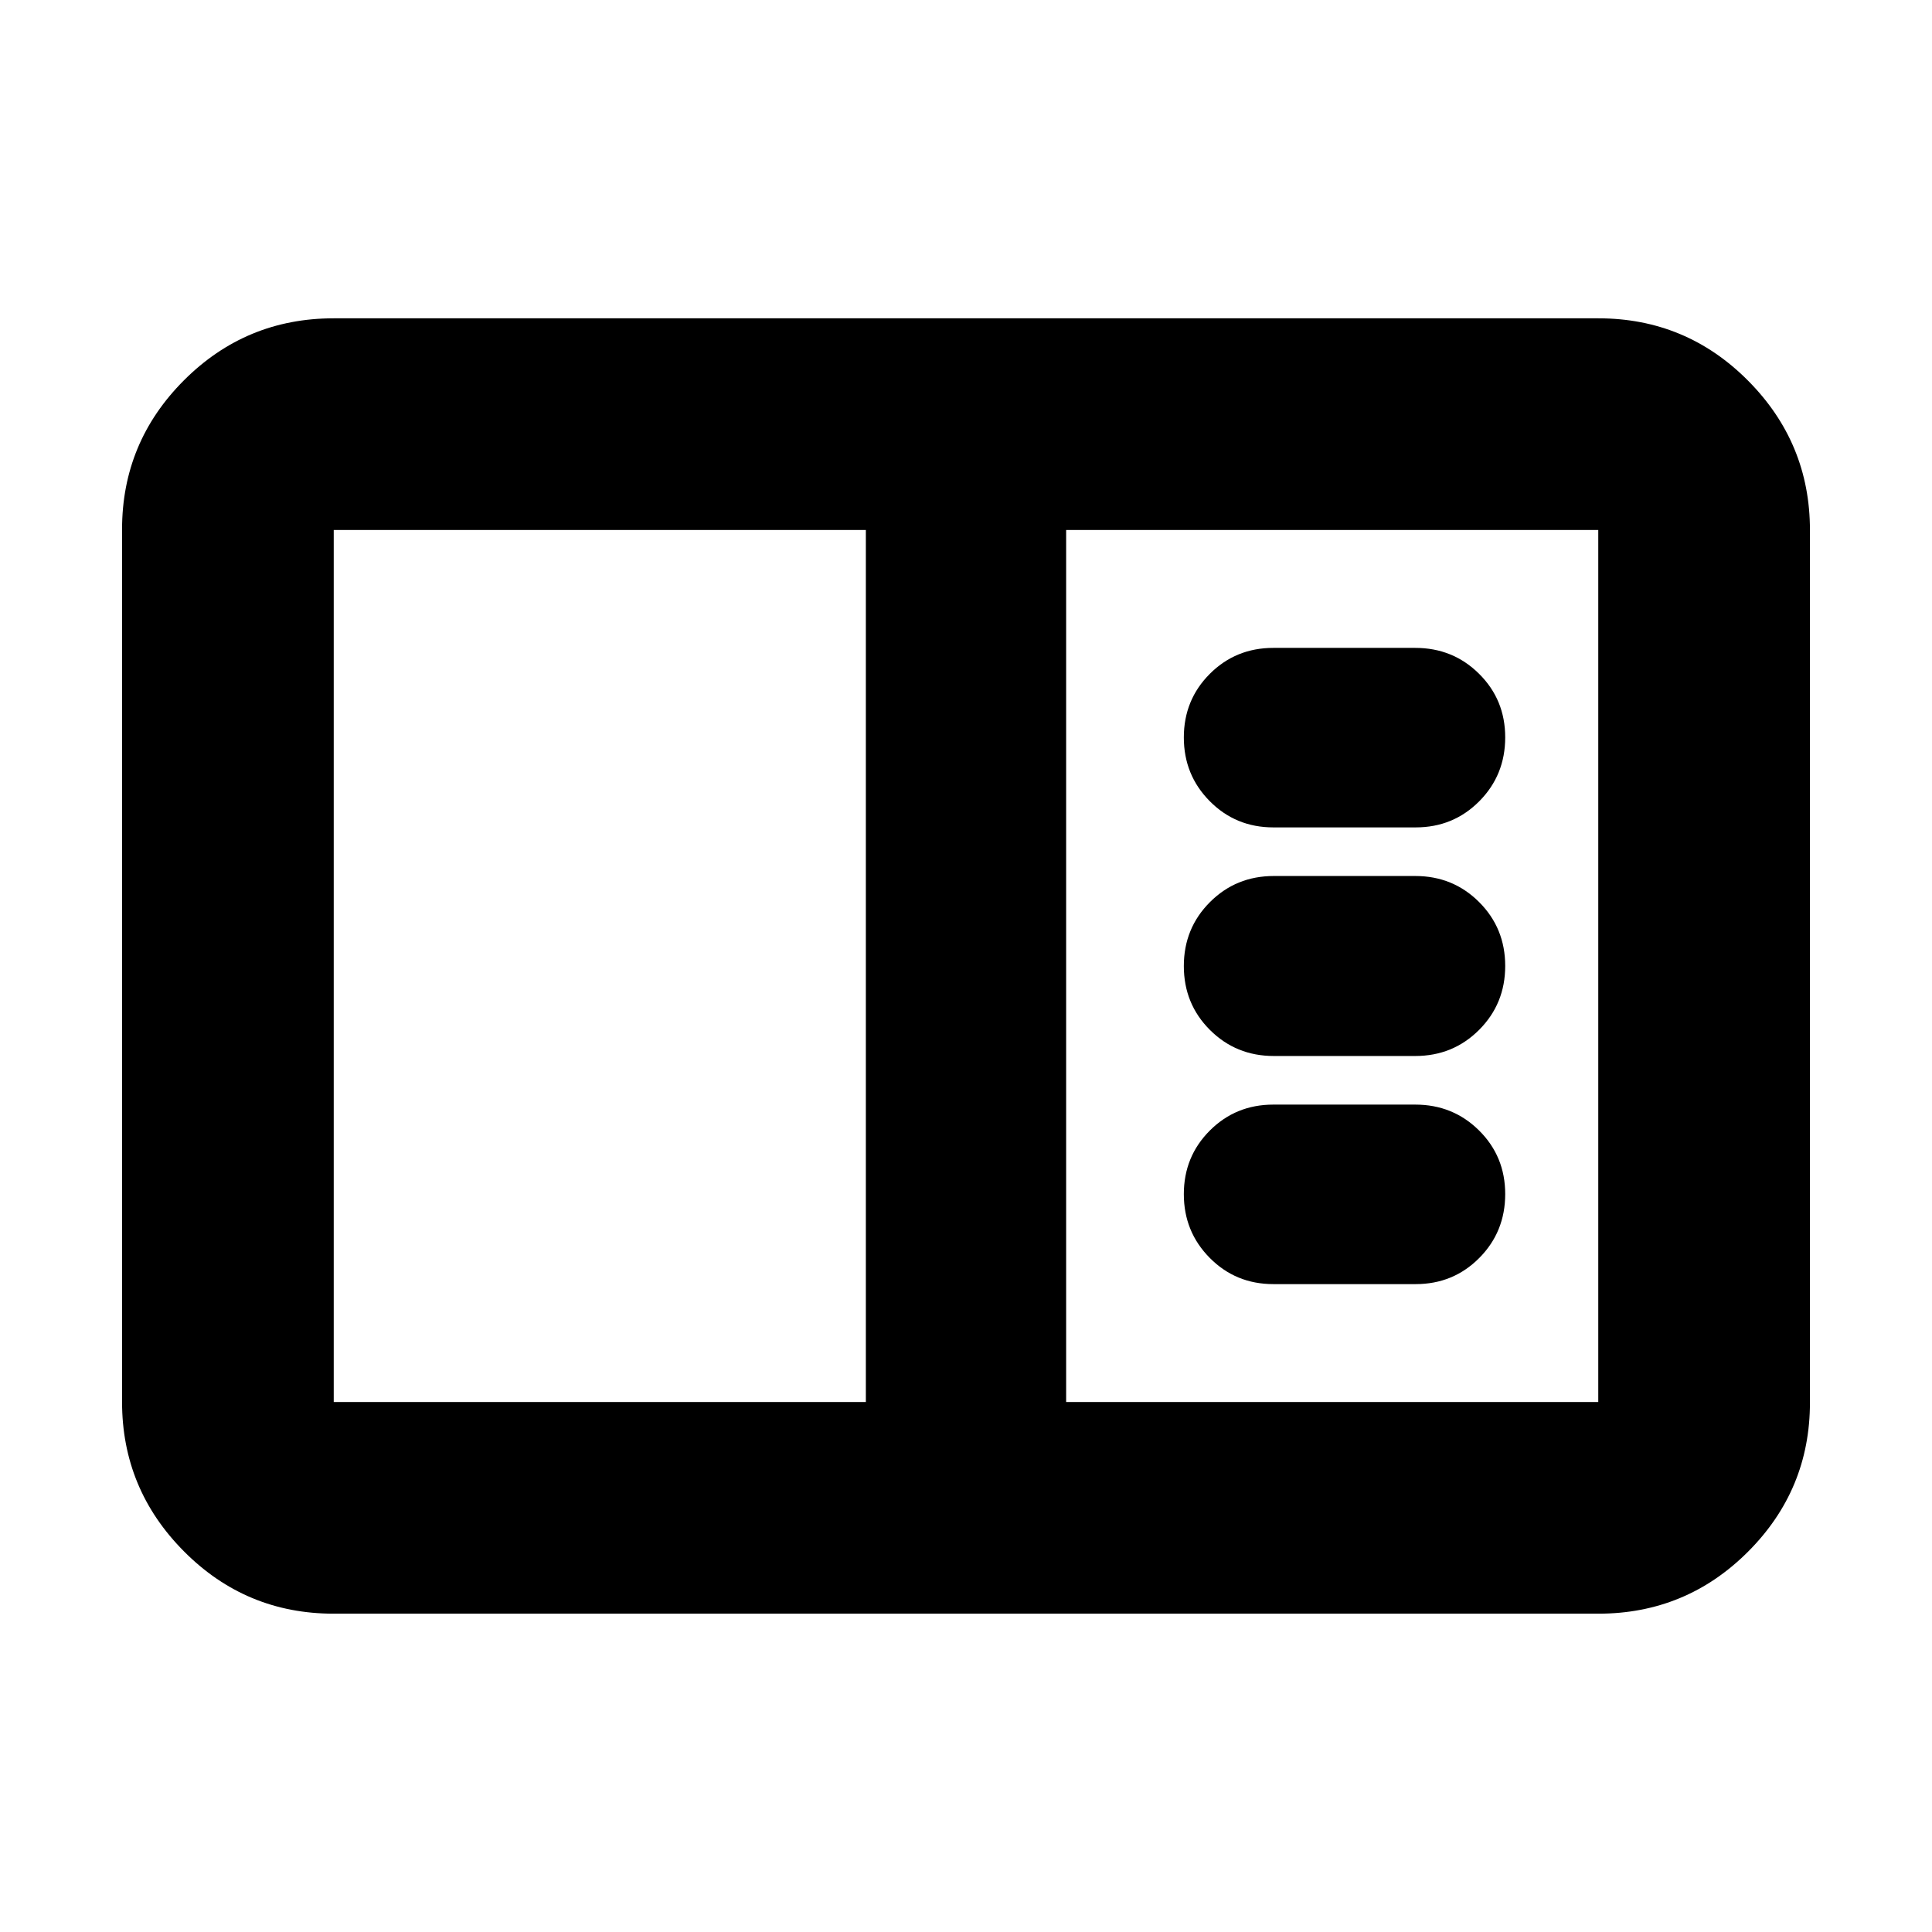 <svg xmlns="http://www.w3.org/2000/svg" height="20" viewBox="0 -960 960 960" width="20"><path d="M165.83-158.17q-43.63 0-74.41-30.96-30.77-30.95-30.77-74.26v-433.55q0-43.31 30.77-74.1 30.78-30.79 74.41-30.79h628.34q43.63 0 74.41 30.96 30.77 30.95 30.77 74.26v433.55q0 43.31-30.77 74.1-30.78 30.79-74.41 30.79H165.83Zm0-105.18h264.41v-433.3H165.83v433.3Zm363.93 0h264.41v-433.3H529.76v433.3Zm173.7-58.58q18.67 0 31.57-12.98 12.9-12.98 12.9-31.77 0-18.69-12.97-31.57-12.97-12.88-31.74-12.88h-70.5q-18.68 0-31.58 12.91-12.9 12.91-12.9 31.59t12.9 31.69q12.9 13.01 31.58 13.01h70.74Zm-.24-113.35q18.77 0 31.74-12.98 12.97-12.98 12.97-31.77t-12.97-31.74q-12.97-12.95-31.74-12.95h-70.26q-18.78 0-31.75 12.98-12.97 12.98-12.97 31.77t12.97 31.74q12.97 12.95 31.75 12.95h70.26Zm.24-113.59q18.67 0 31.57-12.98 12.9-12.98 12.9-31.76 0-18.69-12.97-31.57-12.97-12.89-31.74-12.89h-70.5q-18.68 0-31.58 12.91-12.9 12.91-12.9 31.6 0 18.68 12.9 31.68 12.9 13.01 31.58 13.01h70.74ZM165.83-263.35v-433.3 433.3Z"/></svg>